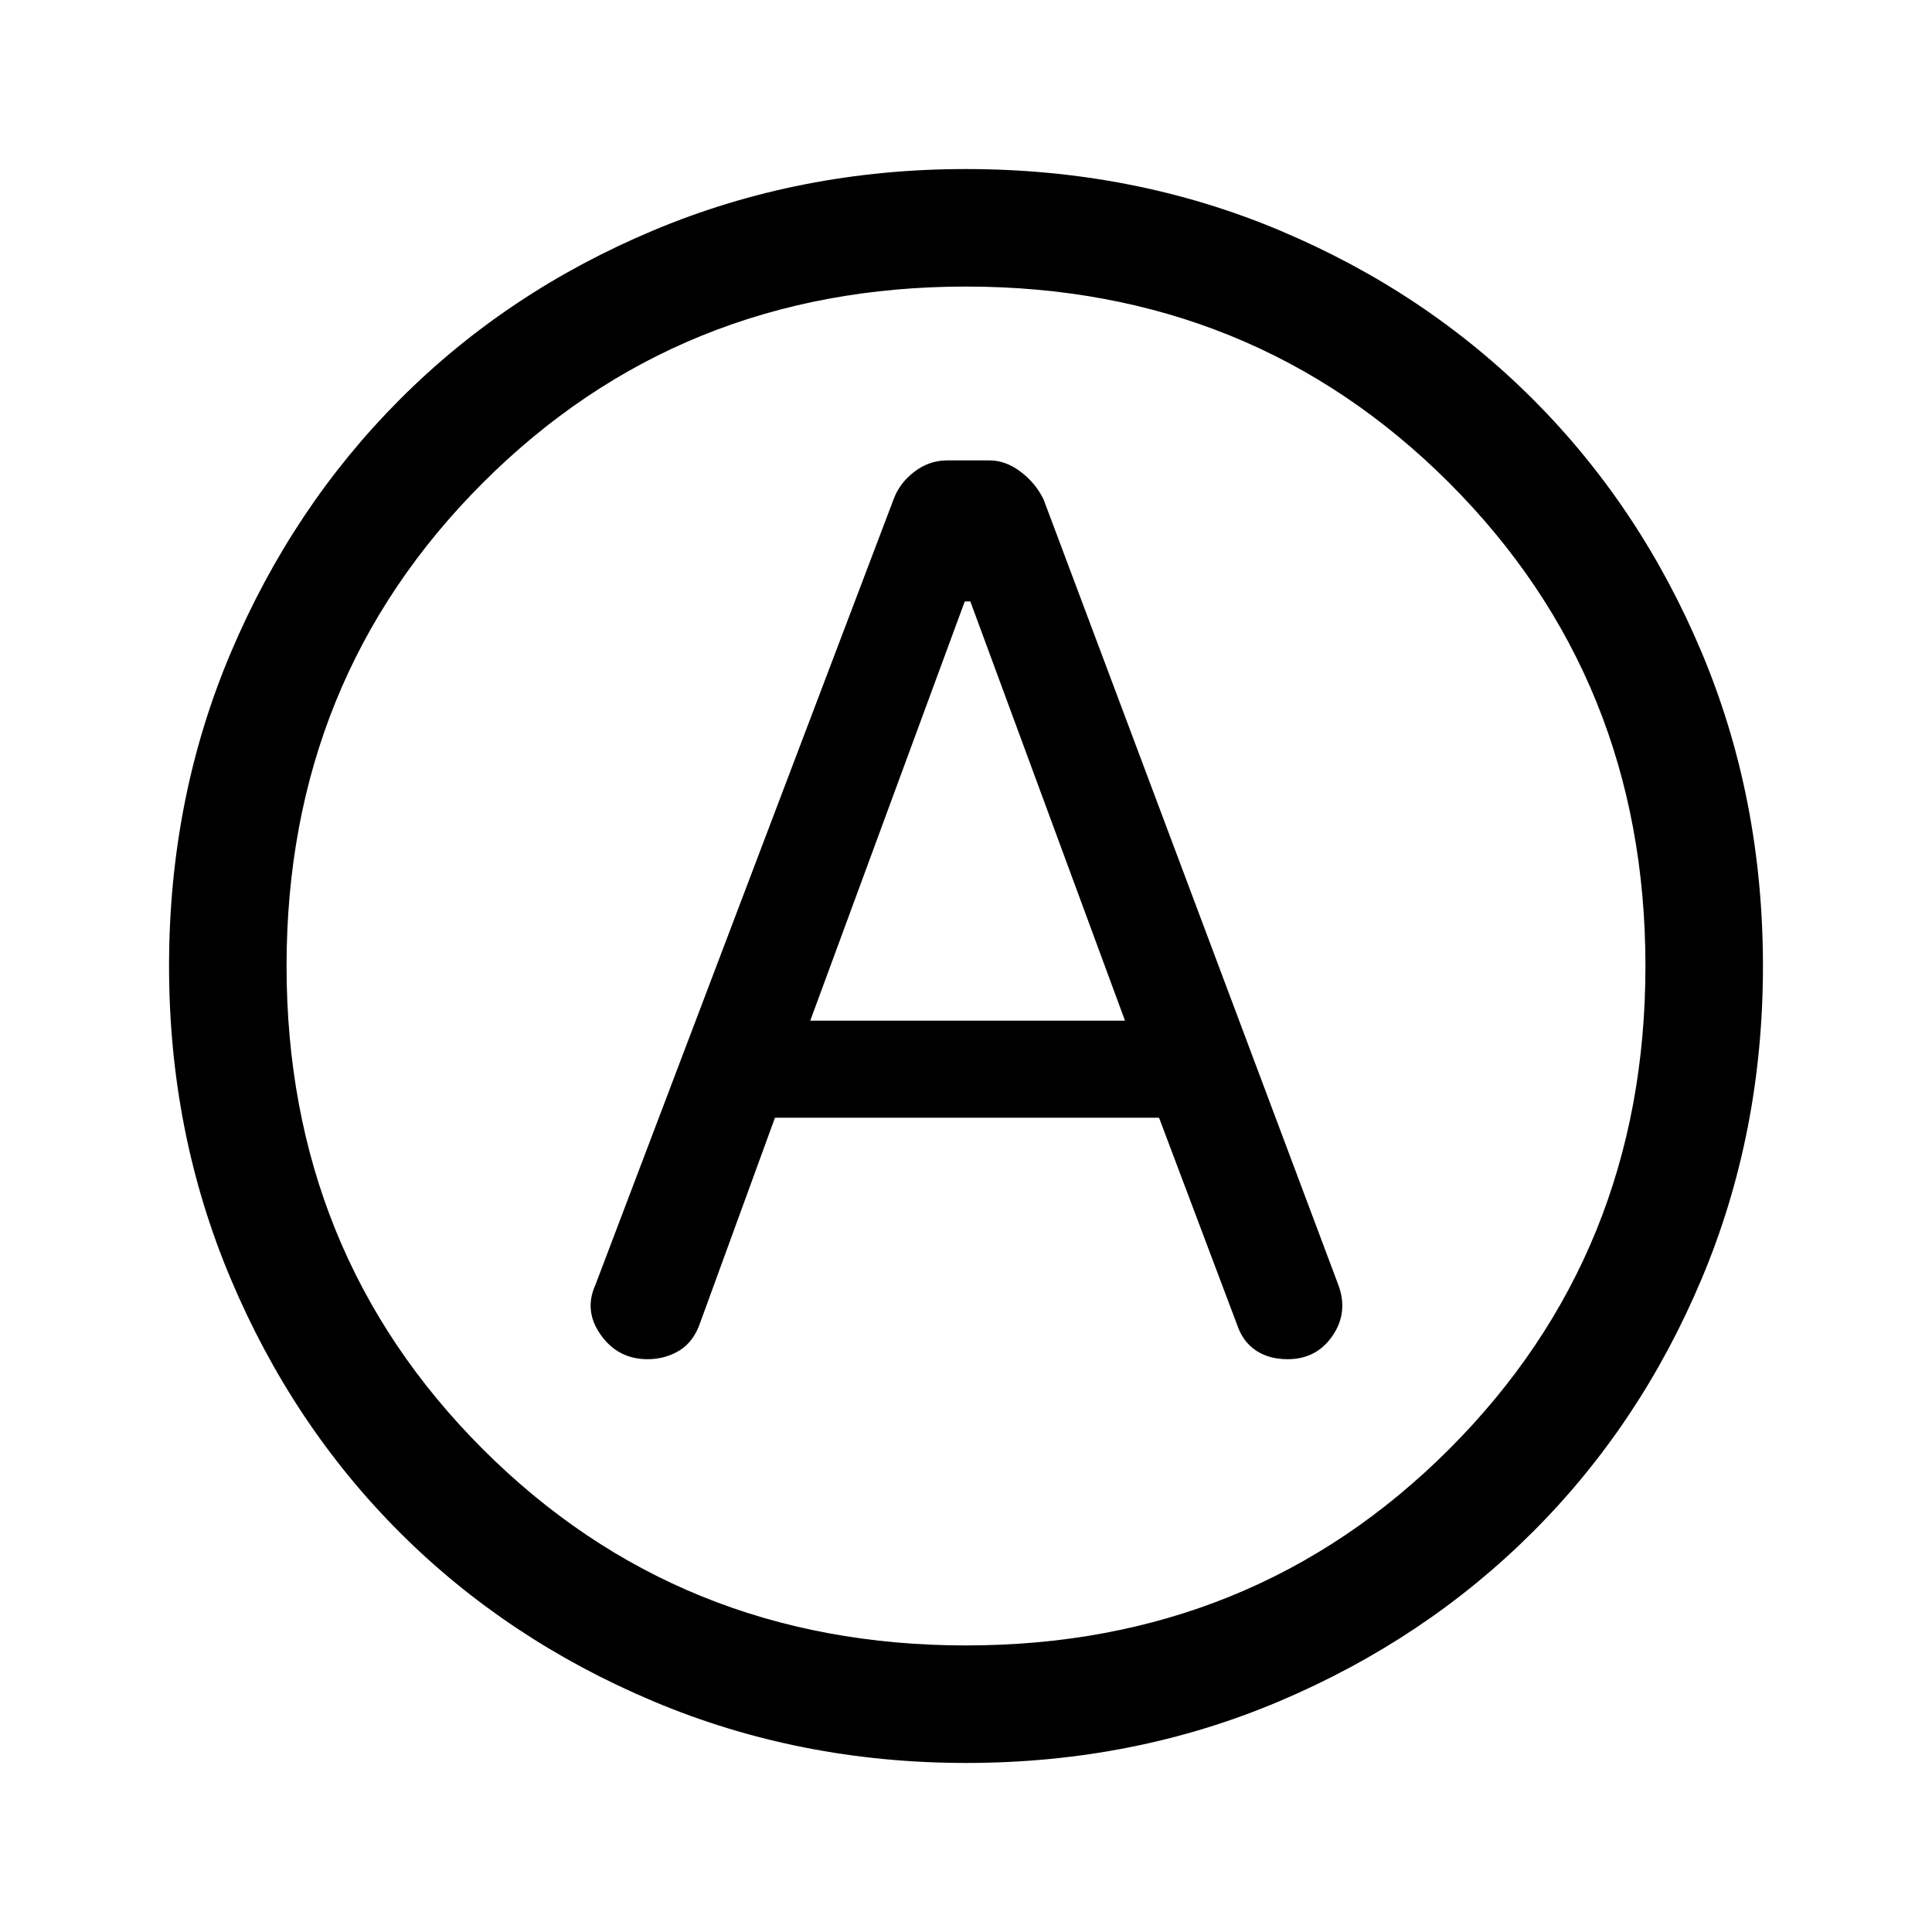 <svg xmlns="http://www.w3.org/2000/svg" height="48" viewBox="0 -960 960 960" width="48"><path d="M385.08-404.62h190.84l38.77 102.85q2.83 8.43 9.33 12.79 6.49 4.36 15.81 4.36 14.24 0 22.2-11.5 7.97-11.5 3.12-25.03l-146.61-390.7q-4-8.2-11.46-13.79-7.45-5.59-15.32-5.59h-21.12q-8.87 0-16.25 5.59-7.38 5.59-10.39 13.79L295.85-321.54q-5.85 12.92 2.73 24.92 8.57 12 23.2 12 8.78 0 15.85-4.34 7.06-4.35 10.29-13.81l37.16-101.85Zm17.53-48.23 76.77-208.3h2.77L559-452.85H402.61ZM480.07-84q-82.71 0-155.42-30.63-72.71-30.64-126.03-83.94-53.33-53.3-83.97-125.98Q84-397.23 84-479.93q0-83.35 30.69-155.78 30.69-72.44 84.1-125.93 53.4-53.49 125.98-83.93Q397.34-876 479.93-876q83.34 0 155.77 30.42 72.42 30.42 125.93 83.9 53.5 53.49 83.94 125.91Q876-563.35 876-479.98q0 82.98-30.42 155.35-30.42 72.37-83.89 125.79-53.47 53.43-125.87 84.13Q563.41-84 480.07-84ZM480-480Zm0 337.61q142.54 0 240.08-97.53 97.53-97.54 97.53-240.08 0-142.54-97.53-240.08-97.54-97.53-240.08-97.53-142.54 0-240.08 97.53-97.53 97.54-97.53 240.08 0 142.54 97.53 240.08 97.54 97.53 240.08 97.53Z"/></svg>
